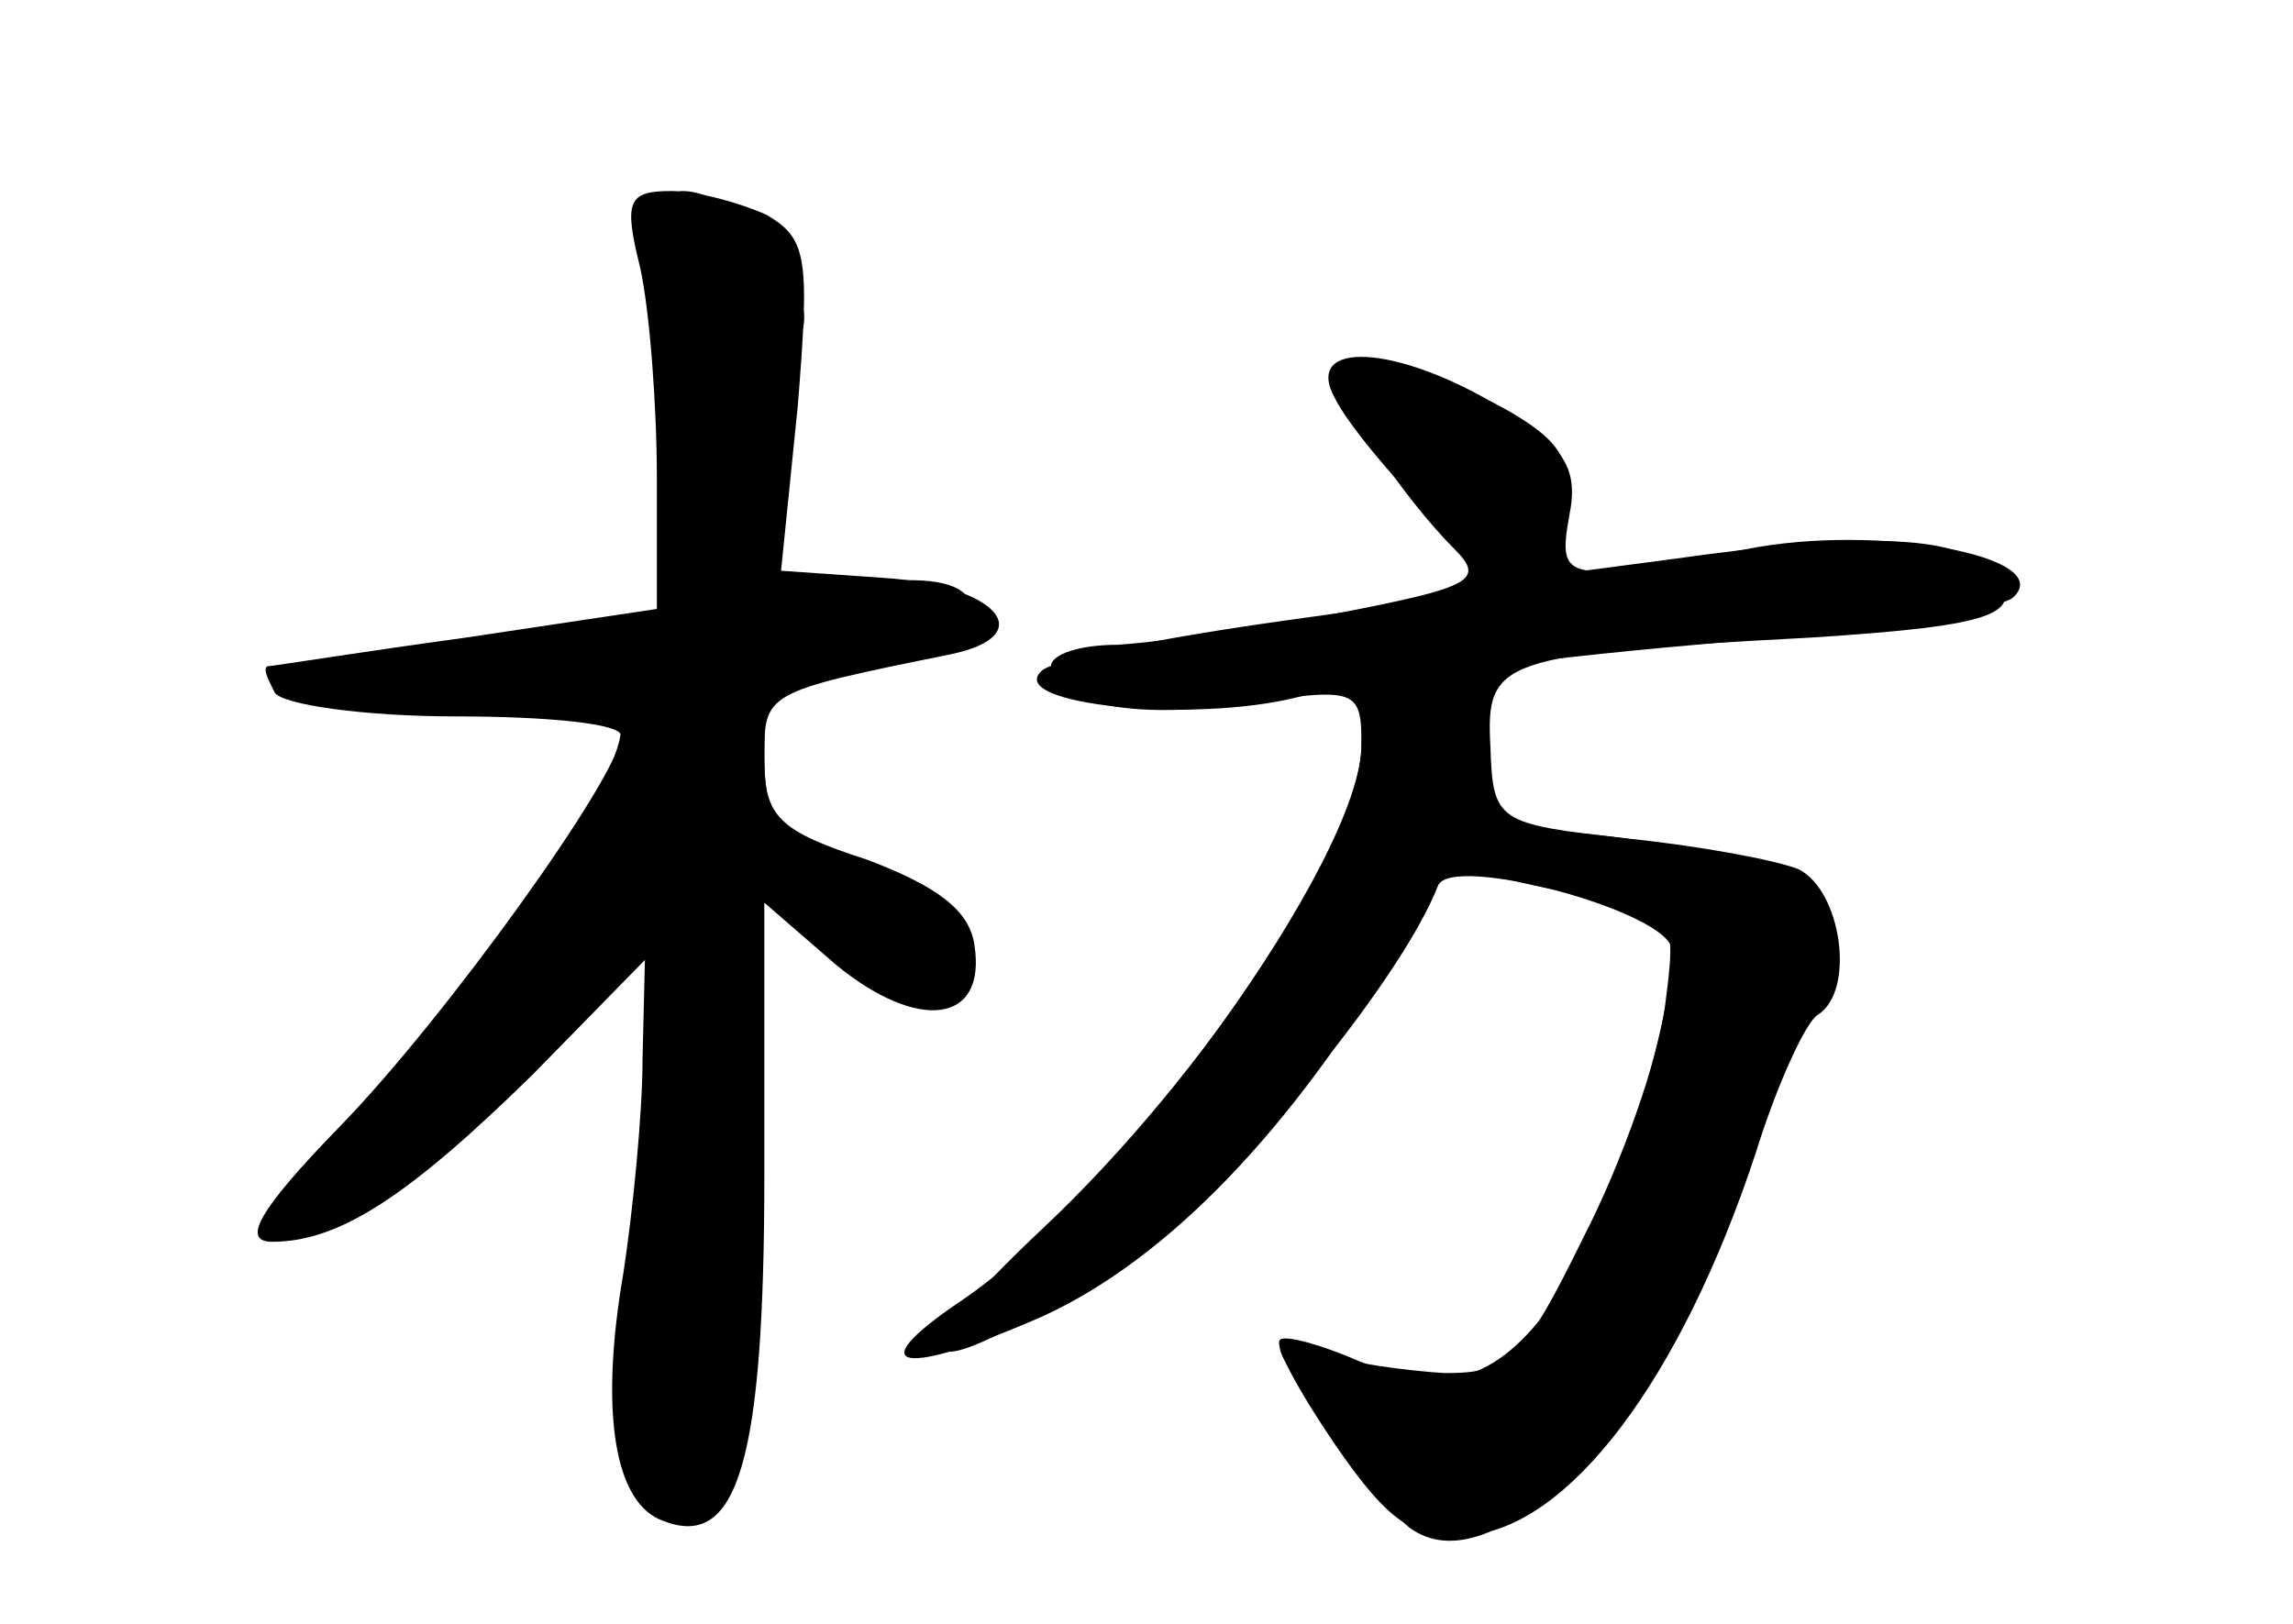 <?xml version="1.0" standalone="no"?>
<!DOCTYPE svg PUBLIC "-//W3C//DTD SVG 20010904//EN"
 "http://www.w3.org/TR/2001/REC-SVG-20010904/DTD/svg10.dtd">
<svg version="1.0" xmlns="http://www.w3.org/2000/svg"
 width="96pt" height="68pt" viewBox="0 0 96 68"
 preserveAspectRatio="xMidYMid meet">
<g transform="translate(0,68) scale(0.1,-0.1)" fill="#000000" stroke="none">
<g id="part-0" class="char-part">
  <path d="M268 568 c4 -18 7 -58 7 -88 l0 -55 -80 -12 c-44 -6 -81 -12 -83 -12
-2 -1 0 -5 3 -11 3 -5 37 -10 76 -10 38 0 69 -3 69 -8 0 -16 -74 -119 -118
-164 -34 -35 -41 -48 -28 -48 28 0 57 19 109 70 l47 48 -1 -42 c0 -22 -4 -63
-8 -89 -10 -58 -4 -97 17 -104 31 -12 42 26 42 145 l0 114 30 -26 c34 -28 63
-25 58 8 -2 15 -16 25 -45 36 -37 12 -43 18 -43 42 0 28 -1 28 78 44 38 8 19
29 -28 32 l-43 3 7 69 c5 62 4 70 -13 80 -11 5 -29 10 -40 10 -18 0 -20 -4
-13 -32z"/>
  <path d="M560 523 c0 -10 27 -51 49 -73 13 -13 7 -16 -50 -27 -35 -7 -76 -12
-91 -13 -16 0 -28 -4 -28 -9 0 -16 37 -23 85 -15 43 6 45 5 45 -18 0 -39 -65
-138 -133 -202 -68 -64 -53 -70 36 -12 40 26 113 114 129 155 5 14 98 -11 98
-27 0 -31 -25 -109 -44 -139 -26 -40 -48 -49 -87 -33 -16 7 -31 11 -33 9 -3
-2 8 -22 23 -44 22 -32 33 -40 55 -38 43 3 90 66 121 160 9 29 21 55 26 58 16
10 10 52 -8 61 -10 4 -43 10 -73 13 -53 6 -55 7 -56 38 -2 37 3 39 134 46 78
5 93 10 74 29 -14 14 -53 15 -131 4 l-53 -7 6 25 c5 20 1 29 -16 40 -29 19
-78 31 -78 19z"/>
</g>
<g id="part-1" class="char-part">
  <path d="M278 511 l5 -89 -29 -5 c-16 -3 -53 -9 -83 -13 -44 -5 -51 -8 -36
-16 10 -6 41 -8 71 -4 45 5 54 4 54 -9 0 -24 -65 -121 -116 -171 -35 -35 -40
-44 -22 -39 34 11 73 41 112 87 20 23 38 39 41 36 3 -3 1 -45 -5 -94 -13 -115
-13 -117 5 -140 25 -33 35 2 35 134 0 67 4 122 8 122 5 0 19 -11 32 -25 27
-28 45 -32 54 -10 6 16 -21 38 -61 50 -18 5 -23 14 -23 39 0 31 2 34 41 39 46
6 54 11 44 27 -5 7 -21 9 -47 5 l-40 -7 7 48 c4 27 9 57 11 66 6 19 -28 58
-50 58 -11 0 -12 -18 -8 -89z"/>
</g>
<g id="part-2" class="char-part">
  <path d="M559 513 c5 -10 23 -32 40 -49 l31 -31 -93 -13 c-50 -7 -96 -16 -101
-21 -15 -14 63 -22 107 -11 23 6 98 16 167 22 69 6 129 15 133 20 18 17 -57
31 -112 20 -76 -14 -79 -14 -74 14 4 20 -2 29 -28 45 -44 27 -84 29 -70 4z"/>
</g>
<g id="part-3" class="char-part">
  <path d="M577 394 c-4 -4 -7 -16 -7 -26 0 -47 -101 -188 -168 -233 -43 -29
-24 -32 35 -6 52 24 104 78 150 156 41 70 48 109 18 113 -12 2 -24 0 -28 -4z"/>
</g>
<g id="part-4" class="char-part">
  <path d="M614 329 c-6 -11 5 -16 50 -24 38 -8 38 -8 33 -47 -3 -22 -18 -65
-34 -96 -25 -51 -31 -57 -58 -57 -16 1 -40 4 -53 9 -22 7 -22 7 3 -31 15 -20
31 -41 37 -44 35 -22 99 45 133 137 15 41 31 77 36 80 14 8 11 40 -6 54 -17
14 -134 30 -141 19z"/>
</g>
</g>
</svg>